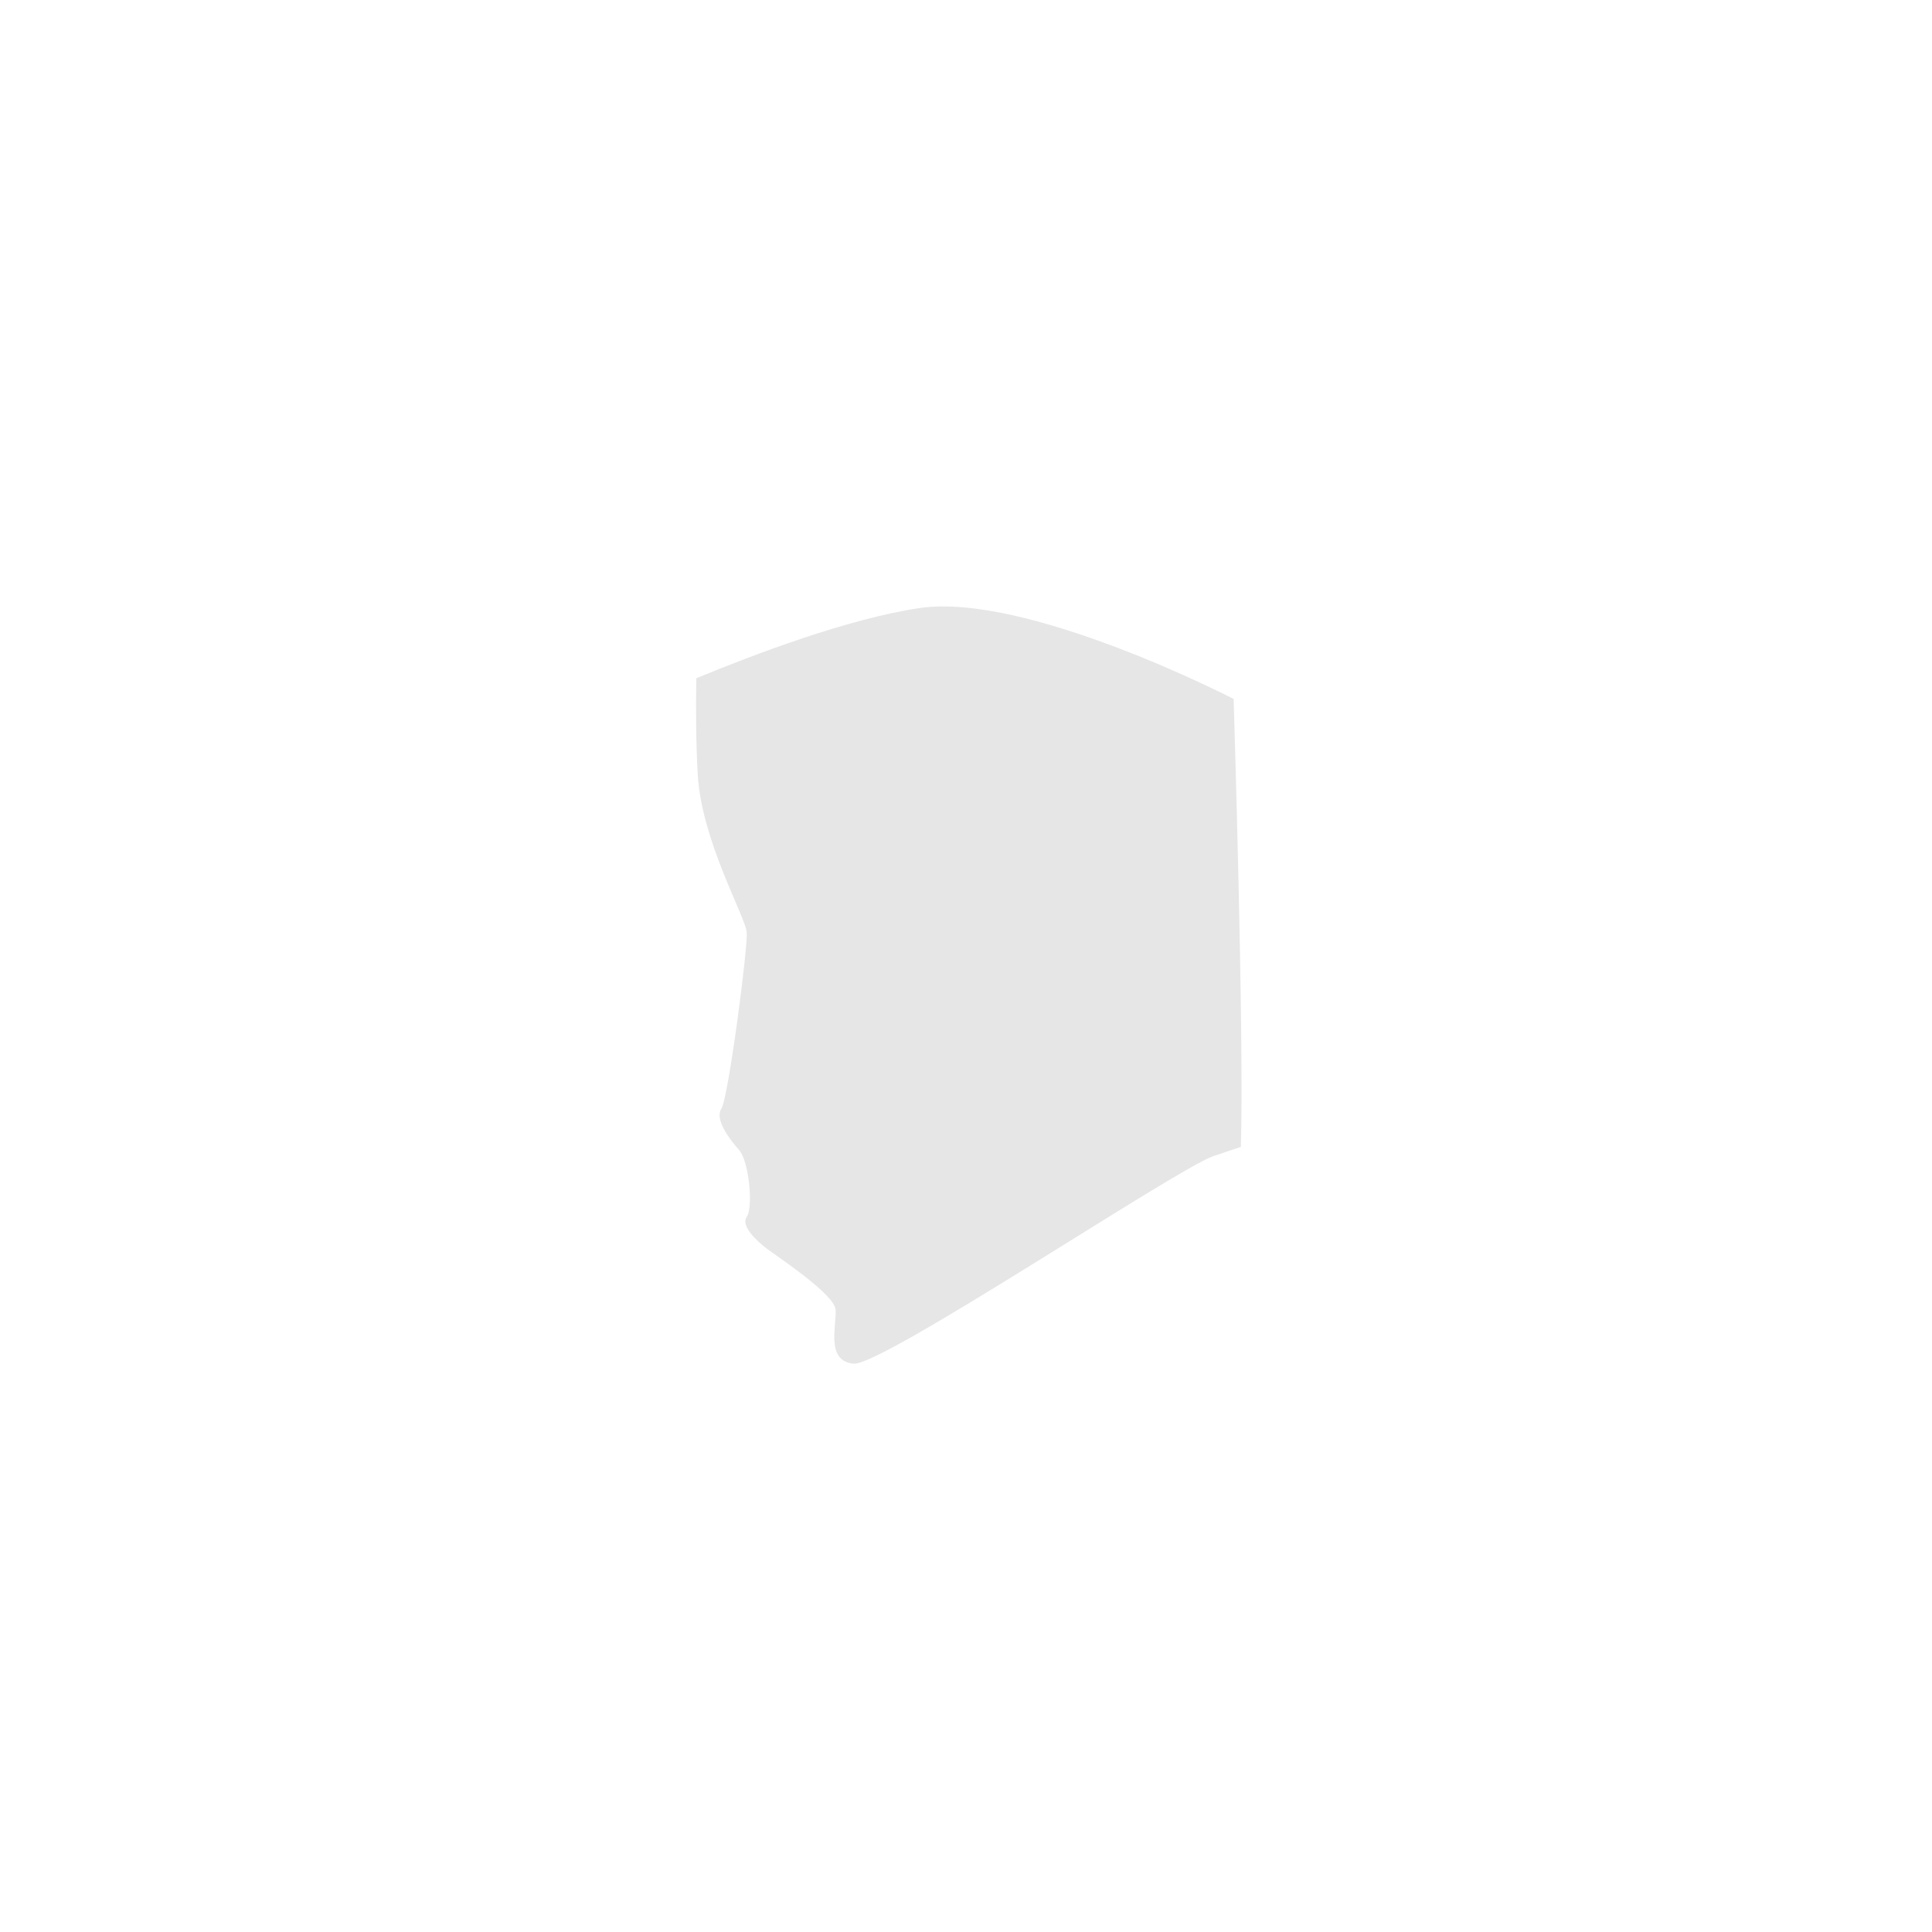 <?xml version="1.0" encoding="utf-8"?>
<!-- Generator: Adobe Illustrator 16.0.0, SVG Export Plug-In . SVG Version: 6.00 Build 0)  -->
<!DOCTYPE svg PUBLIC "-//W3C//DTD SVG 1.1//EN" "http://www.w3.org/Graphics/SVG/1.1/DTD/svg11.dtd">
<svg version="1.1" id="Layer_1" xmlns="http://www.w3.org/2000/svg" xmlns:xlink="http://www.w3.org/1999/xlink" x="0px" y="0px"
	 width="1000px" height="1000px" viewBox="0 0 1000 1000" enable-background="new 0 0 1000 1000" xml:space="preserve">
<g>
	<path fill="#E6E6E6" d="M638.52,361.78c0,0-106.786-55.204-162.44-47.058c-36.788,5.381-86.318,24.204-115.679,36.35
		c-0.233,14.769-0.212,33.467,0.766,50.095c2,34,24.667,73.333,25.333,81.333s-9.556,86.001-13.111,91.334
		s3.778,15.333,9.111,21.333s7.396,30.001,4.031,34.667s5.302,12.666,10.635,16.666s34.667,23.334,35.333,31.334
		s-5.334,26.667,9.333,28S608.688,605.116,627.834,598.5c5.46-1.887,10.296-3.51,14.425-4.867
		C644.074,538.604,638.52,361.78,638.52,361.78z"/>
</g>
</svg>
